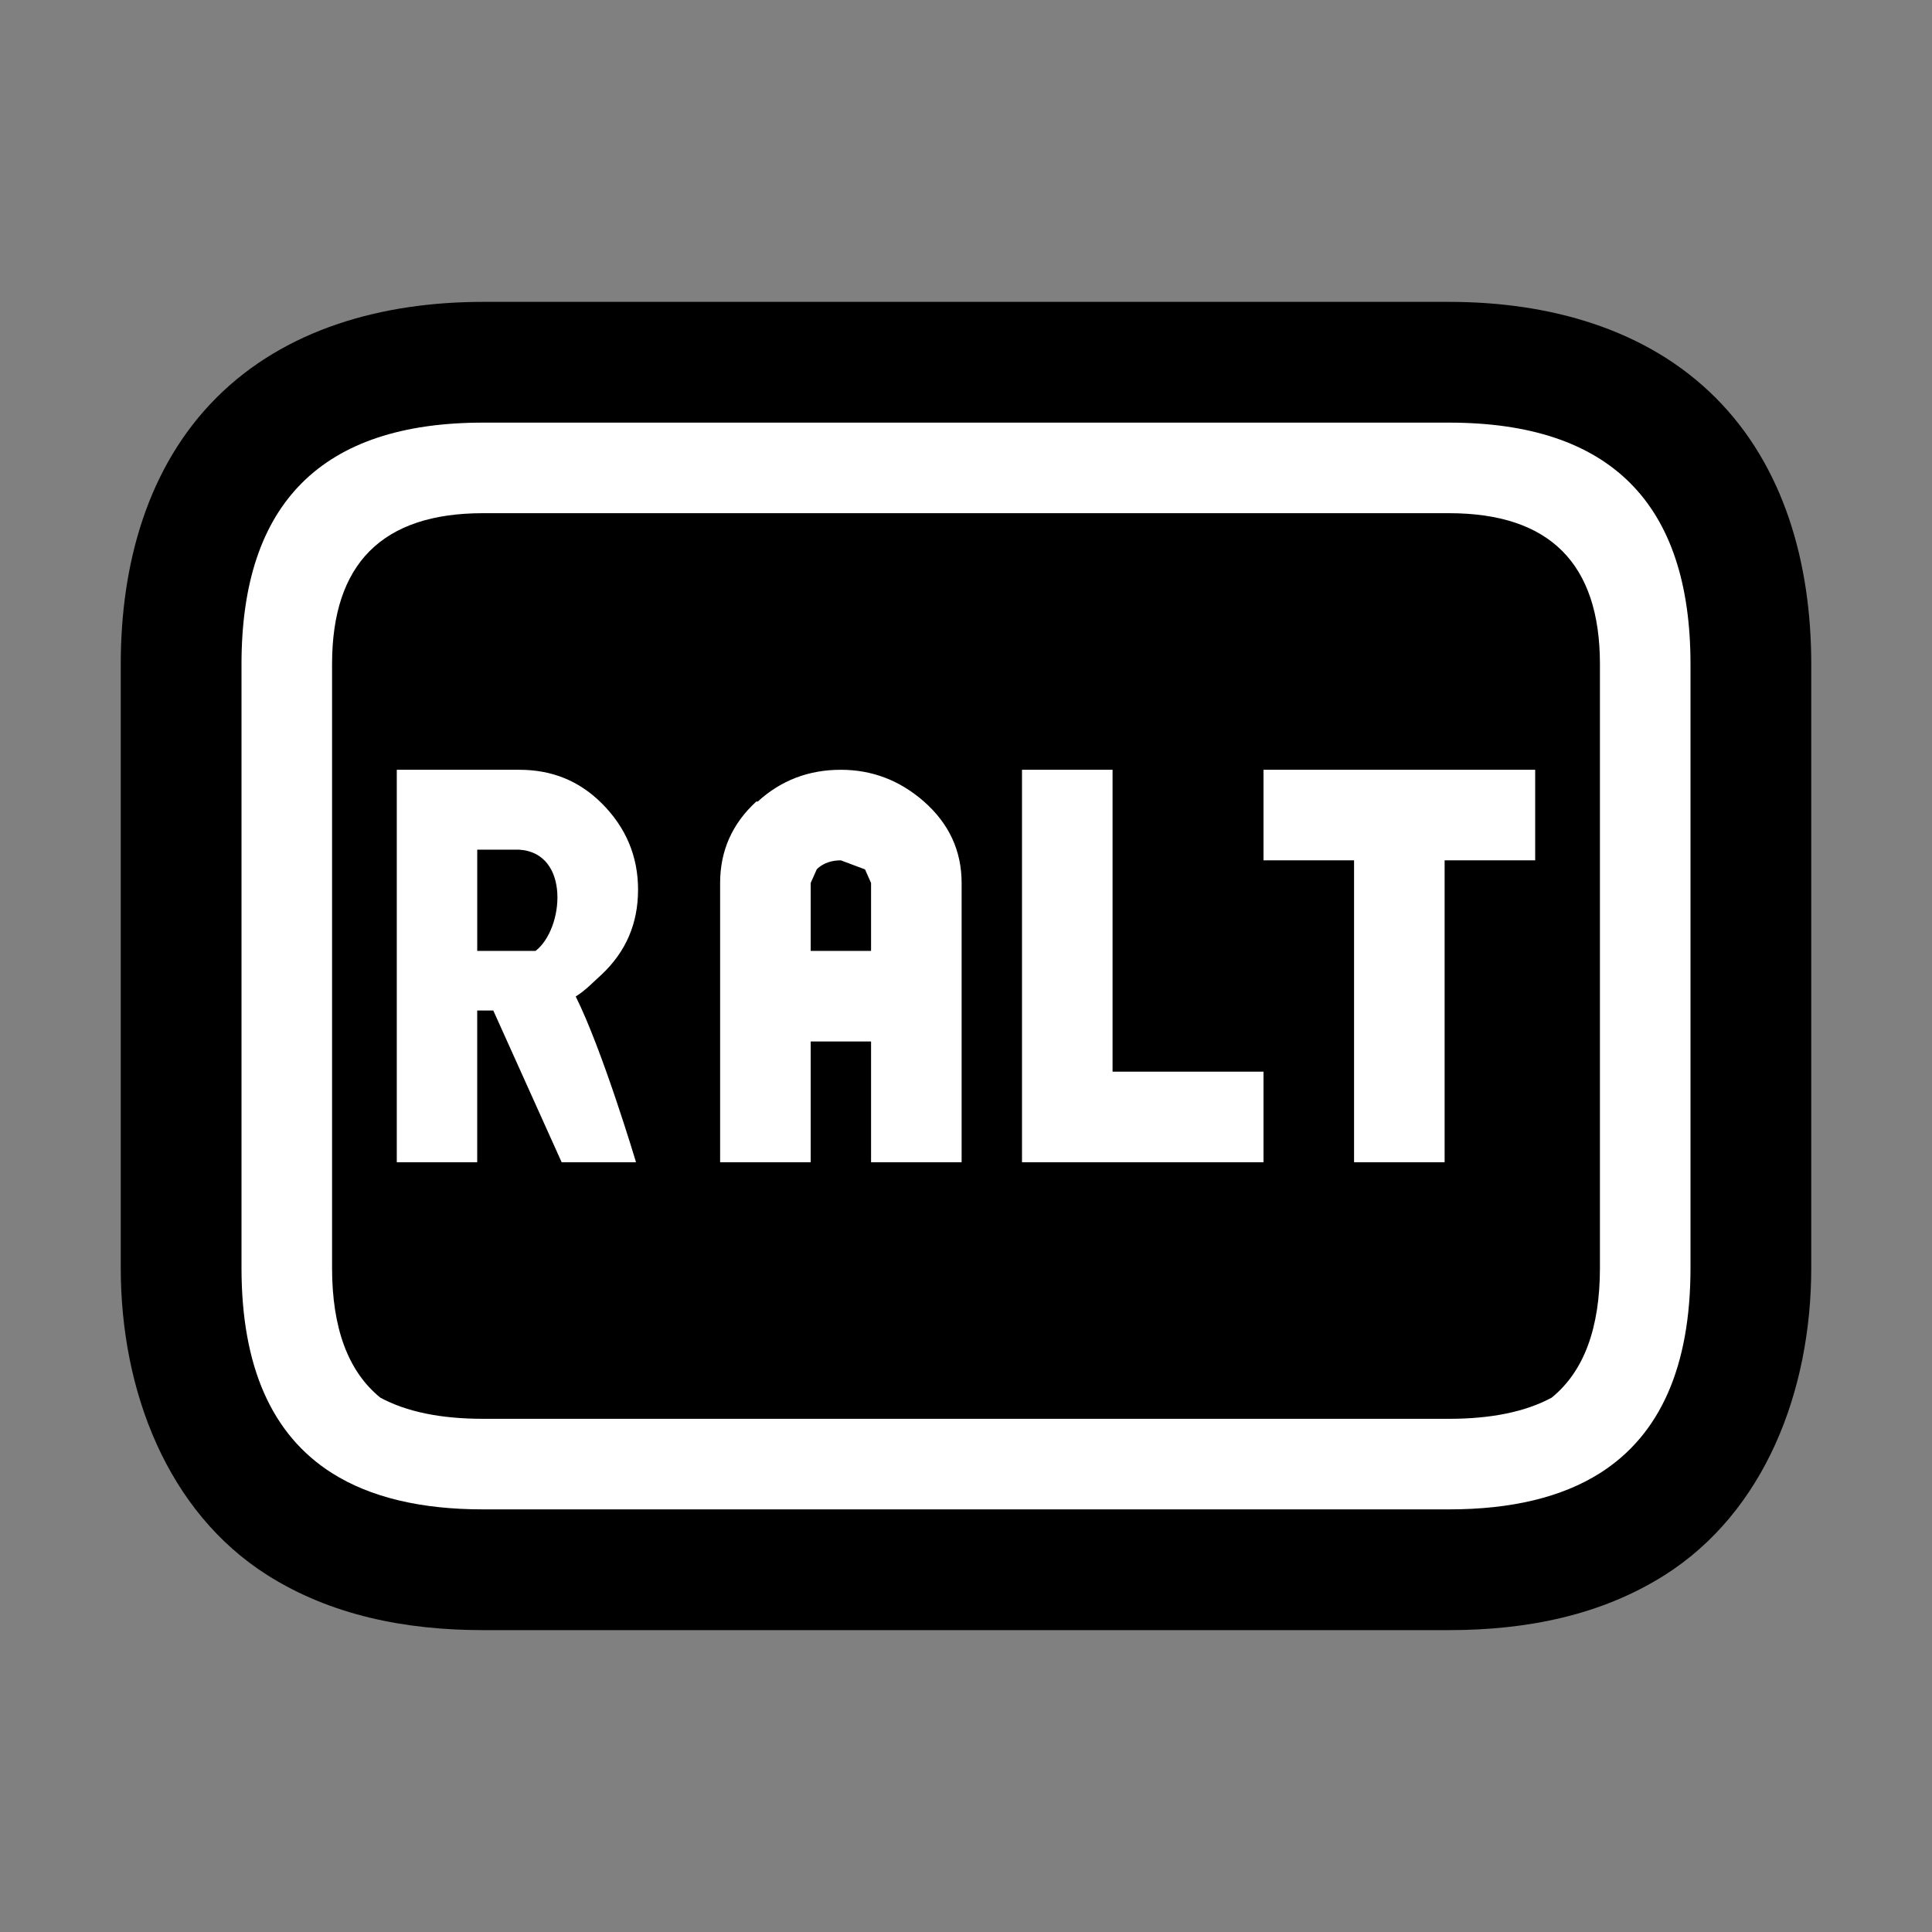 <?xml version="1.0" encoding="UTF-8"?>
<svg version="1.1" viewBox="0 0 64 64" xmlns="http://www.w3.org/2000/svg">
<rect x="0" y="0" width="64" height="64" fill="#808080" stroke="none"/>
<g stroke-linecap="round" stroke-linejoin="round">
<path d="m16 10c-3.333 0-6.552 0.896-8.828 3.172s-3.172 5.495-3.172 8.828v20c0 4.083 1.546 8.081 4.859 10.18l0.004 2e-3c2.097 1.324 4.554 1.818 7.137 1.818h32c2.583 0 5.04-0.494 7.137-1.818l0.004-2e-3c3.313-2.098 4.859-6.097 4.859-10.18v-20c0-3.333-0.896-6.552-3.172-8.828s-5.495-3.172-8.828-3.172z" color="#000000" style="-inkscape-stroke:none;paint-order:stroke markers fill"/>
<path d="m11 22v20c0 2 0.533 3.433 1.6 4.3 0.867 0.467 2 0.7 3.4 0.7h32c1.4 0 2.533-0.233 3.4-0.7 1.067-0.867 1.6-2.3 1.6-4.3v-20c0-3.333-1.667-5-5-5h-32c-3.333 0-5 1.667-5 5m45 0v20c0 3.267-1 5.533-3 6.8-1.267 0.8-2.933 1.2-5 1.2h-32c-2.067 0-3.733-0.4-5-1.2-2-1.267-3-3.533-3-6.8v-20c0-5.333 2.667-8 8-8h32c5.333 0 8 2.667 8 8m-8.145 16.5v-10h3v-3h-9v3h3v10h3m-24-9.25v9.25h3v-4h2v4h3v-9.25c0-1.067-0.417-1.967-1.25-2.7-0.8-0.7-1.717-1.05-2.75-1.05-1.067 0-1.983 0.35-2.75 1.05h-0.05c-0.8 0.733-1.2 1.633-1.2 2.7m10-3.75v13h8v-3h-5v-10h-3m-7 3.75 0.2-0.45 0.05-0.05c0.2-0.167 0.45-0.25 0.75-0.25l0.8 0.3 0.2 0.45v2.25h-2v-2.25m-5.718 0.229c0-1.11-0.4-2.065-1.199-2.864-0.755-0.755-1.665-1.115-2.731-1.115h-4.063v13h2.664v-5.025h0.533l2.264 5.025h2.464s-1.108-3.71-1.998-5.491c0.312-0.185 0.633-0.526 0.866-0.733 0.799-0.755 1.199-1.687 1.199-2.797zm-5.328 2.021v-3.353h1.399c1.692 0.115 1.475 2.625 0.533 3.353z" color="#000000" fill="#fff" stroke-width="8" style="-inkscape-stroke:none;paint-order:stroke markers fill"/>
</g>
</svg>
